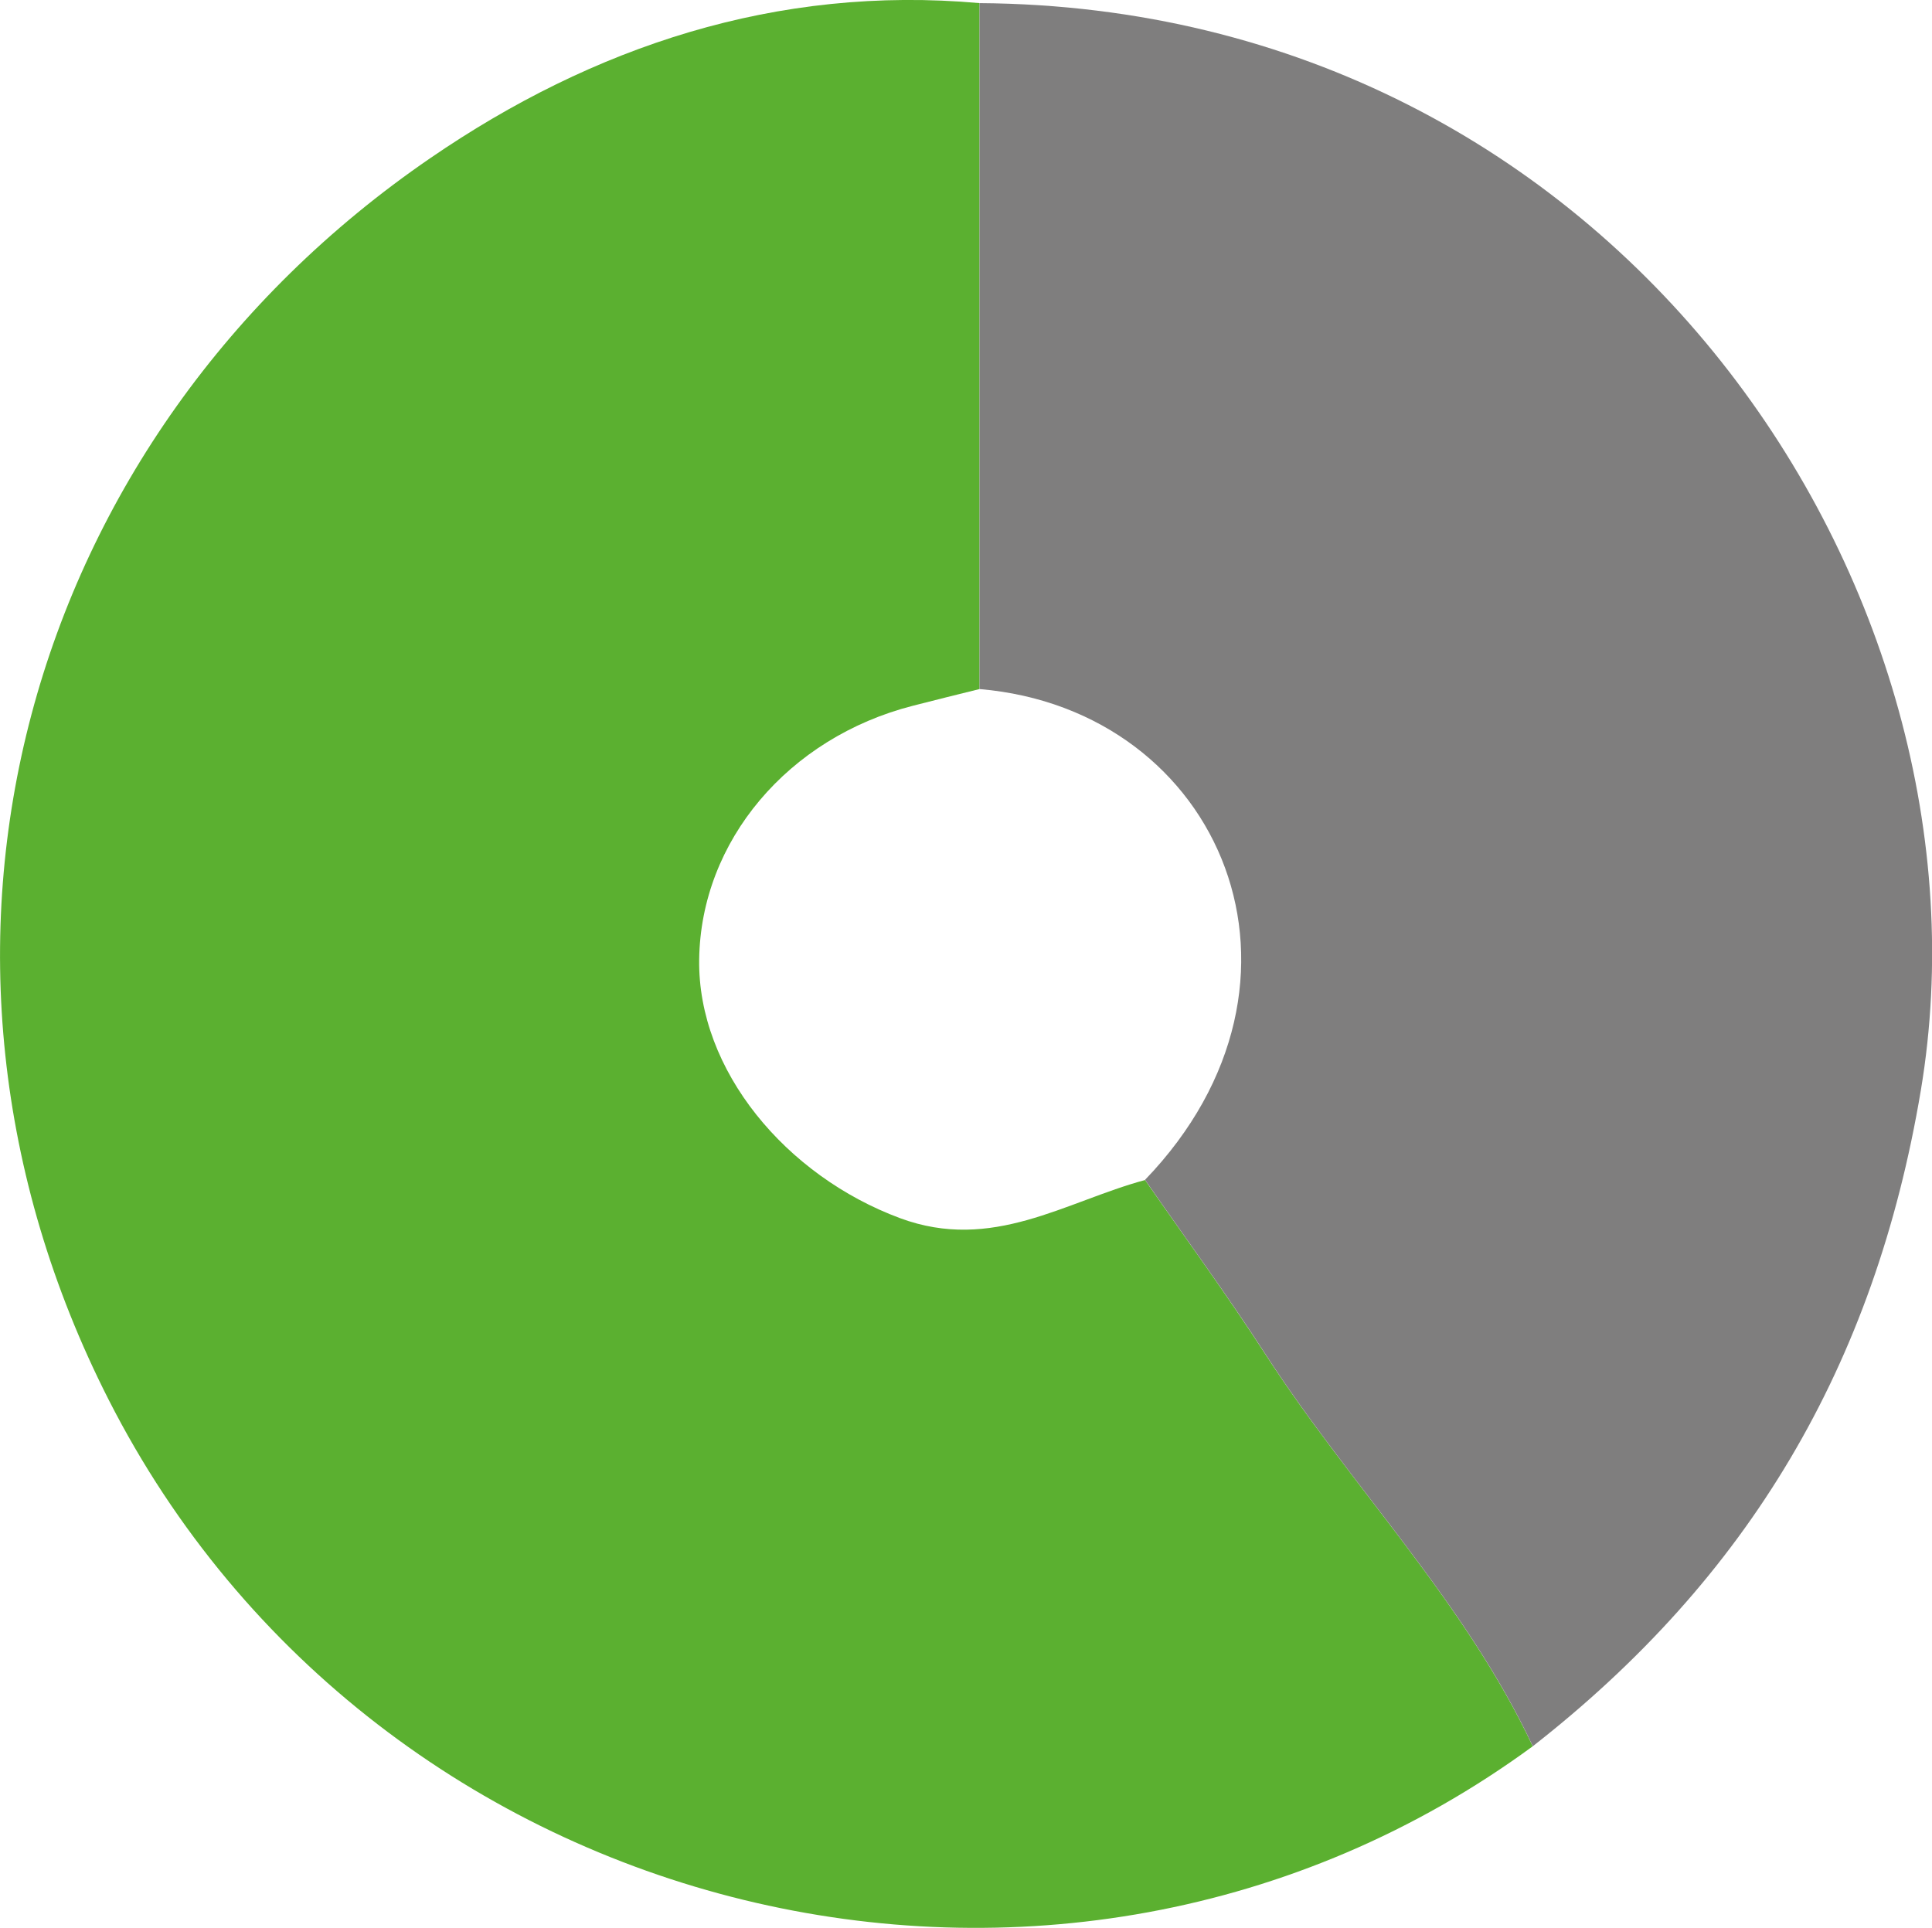 <?xml version="1.0" encoding="UTF-8"?><svg id="Ebene_2" xmlns="http://www.w3.org/2000/svg" viewBox="0 0 111.36 111.14"><defs><style>.cls-1{fill:#5bb030;}.cls-2{fill:#7f7e7e;}</style></defs><g id="Ebene_1-2"><g id="energizing_3_5"><path class="cls-1" d="m88.35,100.66c-27.24,19.98-66.69,10.3-82.09-19.98C-6.91,54.78,1.38,25.16,24.81,9.11,34.17,2.69,44.77-.87,56.46.18c0,13.18,0,26.36,0,39.54-1.28.32-2.56.63-3.83.96-7.21,1.84-12.24,7.81-12.33,14.63-.09,6.39,5,12.47,11.58,14.91,5.32,1.97,9.51-.95,14.12-2.2,2.32,3.34,4.73,6.63,6.94,10.05,4.96,7.66,11.49,14.24,15.41,22.6Z"/><path class="cls-2" d="m88.35,100.66c-3.92-8.36-10.46-14.94-15.41-22.6-2.21-3.42-4.62-6.7-6.94-10.05,11.02-11.44,4.45-27.1-9.54-28.29,0-13.18,0-26.36,0-39.54,36.86.25,59.05,33.96,54.26,62.65-2.66,15.92-9.97,28.14-22.37,37.83Z"/></g></g></svg>